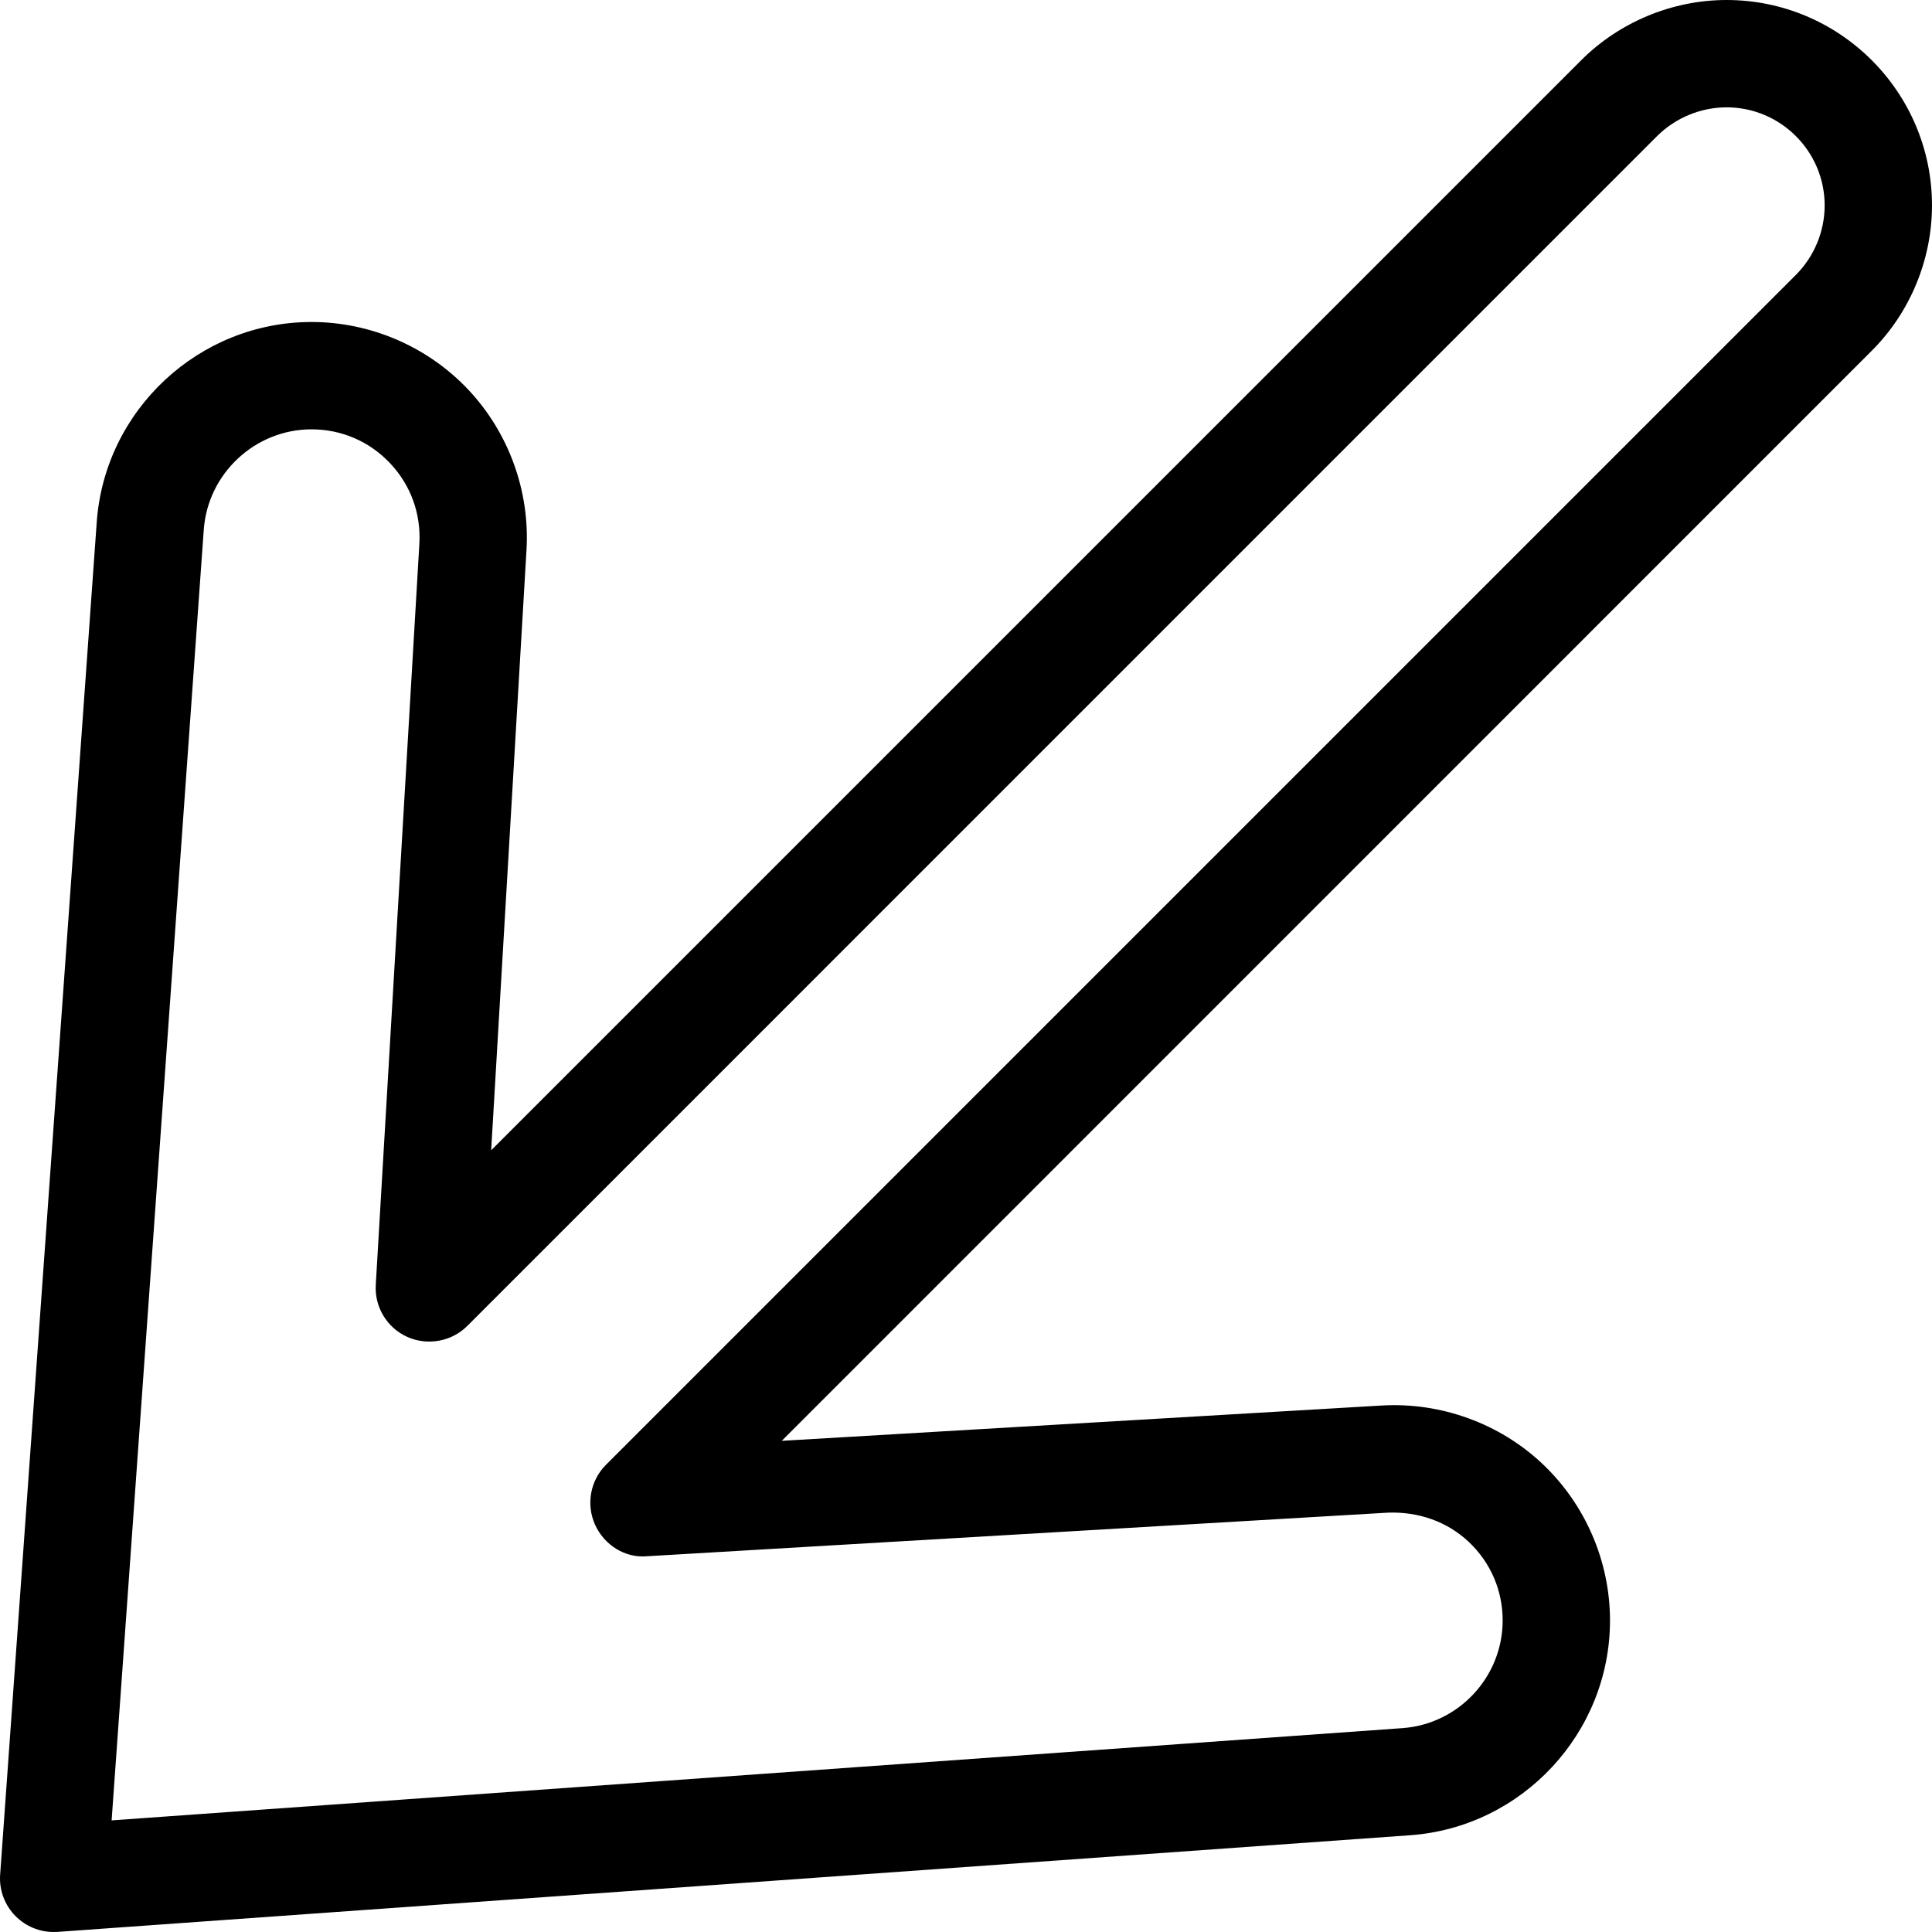 <?xml version="1.0" encoding="iso-8859-1"?>
<!-- Generator: Adobe Illustrator 19.0.0, SVG Export Plug-In . SVG Version: 6.00 Build 0)  -->
<svg xmlns="http://www.w3.org/2000/svg" xmlns:xlink="http://www.w3.org/1999/xlink" version="1.1" id="Layer_1" x="0px" y="0px" viewBox="0 0 384 384" style="enable-background:new 0 0 384 384;" xml:space="preserve">
<g>
	<g>
		<path d="M383.999,40.833C383.999,18.312,365.686,0,343.166,0c-10.74,0-21.26,4.354-28.875,11.958L97.624,228.625l7.021-119.313    c0.687-11.708-3.531-23.333-11.583-31.875S73.655,64,61.916,64c-22.344,0-41.094,17.458-42.688,39.771L0.03,372.583    c-0.229,3.083,0.906,6.104,3.094,8.292c2.01,2,4.719,3.125,7.542,3.125c0.25,0,0.51,0,0.76-0.021l268.813-19.208    c22.292-1.583,39.76-20.333,39.76-42.688c0-11.75-4.896-23.083-13.438-31.146c-8.552-8.063-20.229-12.25-31.875-11.583    l-119.302,7.021L372.03,69.708C379.634,62.125,383.999,51.604,383.999,40.833z M356.957,54.625l-236.5,236.5    c-3.135,3.125-4,7.875-2.188,11.917c1.813,4.021,5.969,6.688,10.354,6.271l147.313-8.667c5.979-0.188,11.646,1.729,15.99,5.813    c4.344,4.104,6.74,9.646,6.74,15.625c0,11.208-8.75,20.604-19.938,21.396L22.186,361.813l18.313-256.521    c0.802-11.188,10.208-19.958,21.417-19.958c5.979,0,11.521,2.396,15.625,6.75c4.094,4.333,6.156,10.021,5.813,15.979    l-8.667,147.313c-0.26,4.417,2.24,8.542,6.281,10.354c3.99,1.771,8.781,0.938,11.906-2.188l236.49-236.5    c3.646-3.625,8.677-5.708,13.802-5.708c10.75,0,19.5,8.75,19.5,19.5C362.666,45.979,360.582,51,356.957,54.625z"/>
	</g>
</g>
<g>
</g>
<g>
</g>
<g>
</g>
<g>
</g>
<g>
</g>
<g>
</g>
<g>
</g>
<g>
</g>
<g>
</g>
<g>
</g>
<g>
</g>
<g>
</g>
<g>
</g>
<g>
</g>
<g>
</g>
</svg>
